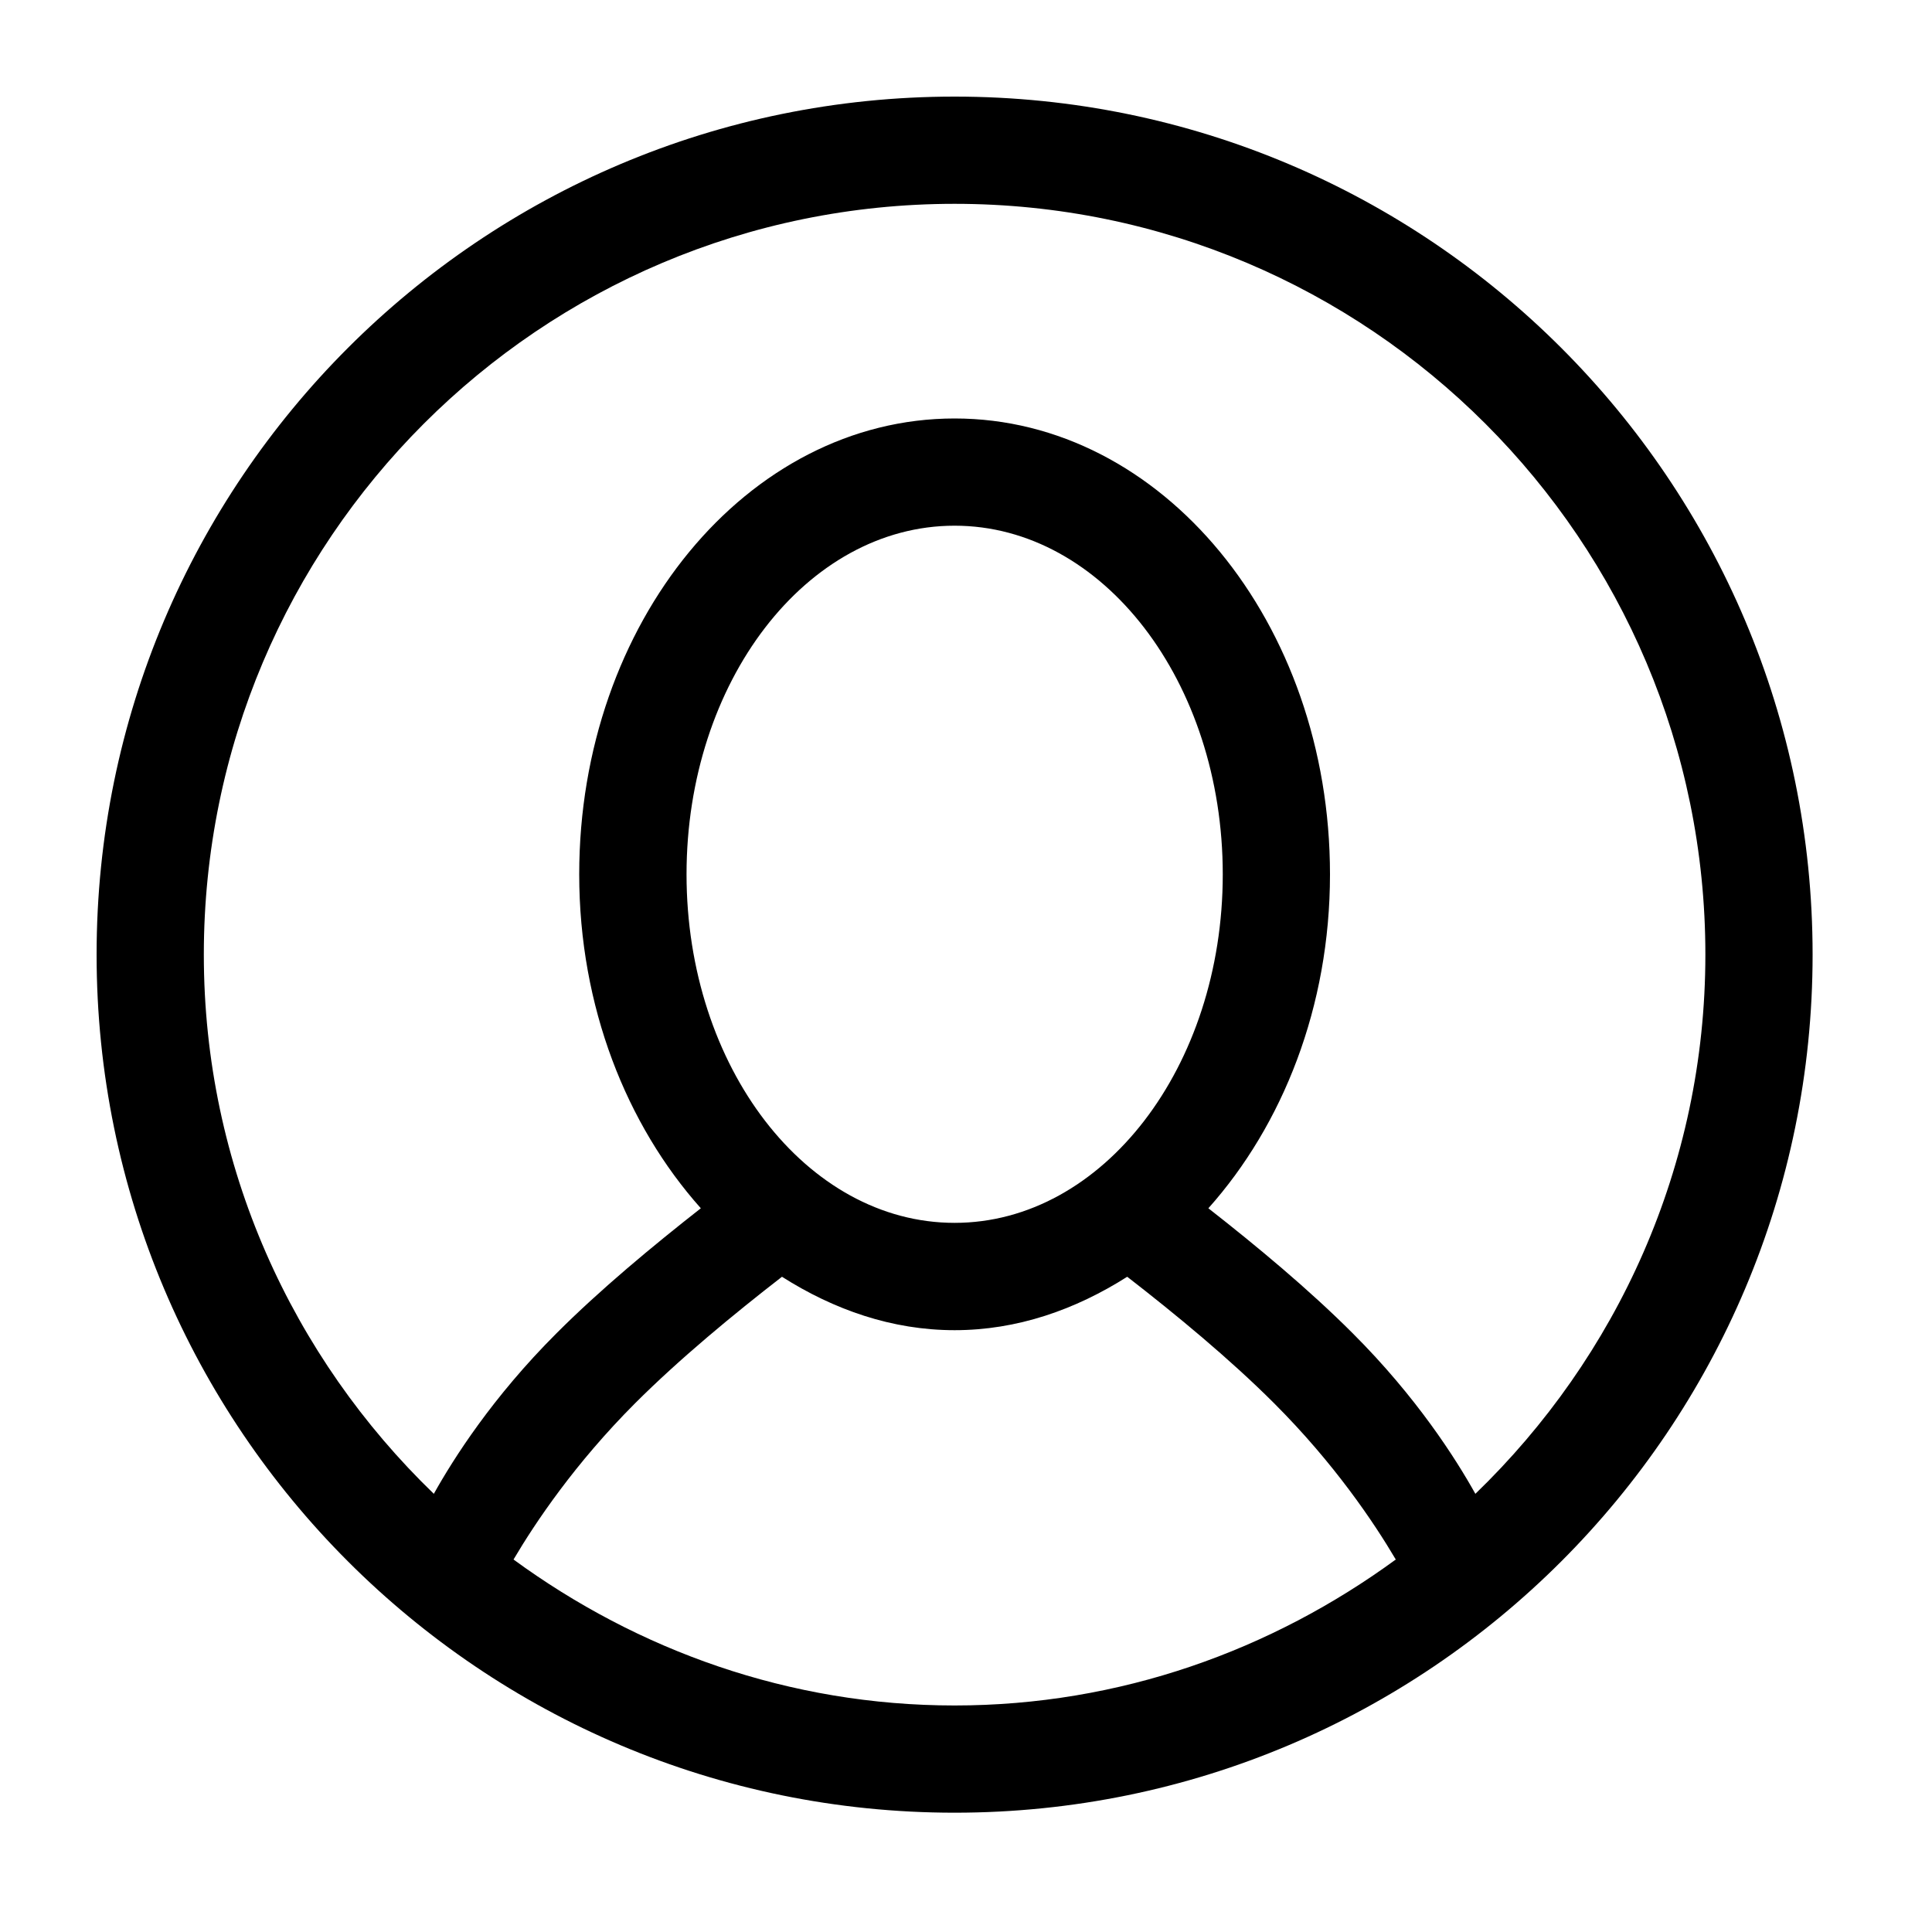 <svg xmlns="http://www.w3.org/2000/svg" xmlns:xlink="http://www.w3.org/1999/xlink" width="20" height="20" version="1.1" viewBox="0 0 20 20"><title>icon/user-circle</title><desc>Created with Sketch.</desc><g id="icon/user-circle" fill="none" fill-rule="evenodd" stroke="none" stroke-width="1"><path id="Shape" fill="#000" d="M9.882,18.765 C4.977,18.765 1,14.788 1,9.882 C1,4.977 4.977,1 9.882,1 C14.787,1 18.764,4.977 18.764,9.882 C18.764,14.788 14.787,18.765 9.882,18.765 L9.882,18.765 Z M9.882,17.655 C11.595,17.655 13.164,17.083 14.449,16.144 C14.223,15.761 13.814,15.151 13.19,14.527 C12.728,14.065 12.167,13.603 11.669,13.217 C11.132,13.558 10.53,13.77 9.882,13.77 C9.234,13.77 8.632,13.558 8.095,13.217 C7.597,13.603 7.036,14.065 6.574,14.527 C5.951,15.151 5.542,15.761 5.316,16.144 C6.6,17.083 8.169,17.655 9.882,17.655 L9.882,17.655 Z M12.658,9.051 C12.658,7.057 11.415,5.442 9.882,5.442 C8.349,5.442 7.107,7.057 7.107,9.051 C7.107,11.044 8.349,12.659 9.882,12.659 C11.415,12.659 12.658,11.044 12.658,9.051 L12.658,9.051 Z M9.882,2.11 C5.59,2.11 2.11,5.591 2.11,9.882 C2.11,12.077 3.028,14.051 4.491,15.464 C4.694,15.1 5.099,14.463 5.76,13.803 C6.212,13.35 6.761,12.895 7.255,12.508 C6.486,11.646 5.996,10.422 5.996,9.051 C5.996,6.444 7.736,4.332 9.882,4.332 C12.028,4.332 13.768,6.444 13.768,9.051 C13.768,10.422 13.278,11.646 12.509,12.508 C13.004,12.895 13.552,13.35 14.004,13.803 C14.665,14.463 15.07,15.1 15.273,15.464 C16.736,14.051 17.654,12.077 17.654,9.882 C17.654,5.591 14.174,2.11 9.882,2.11 L9.882,2.11 Z"/></g></svg>